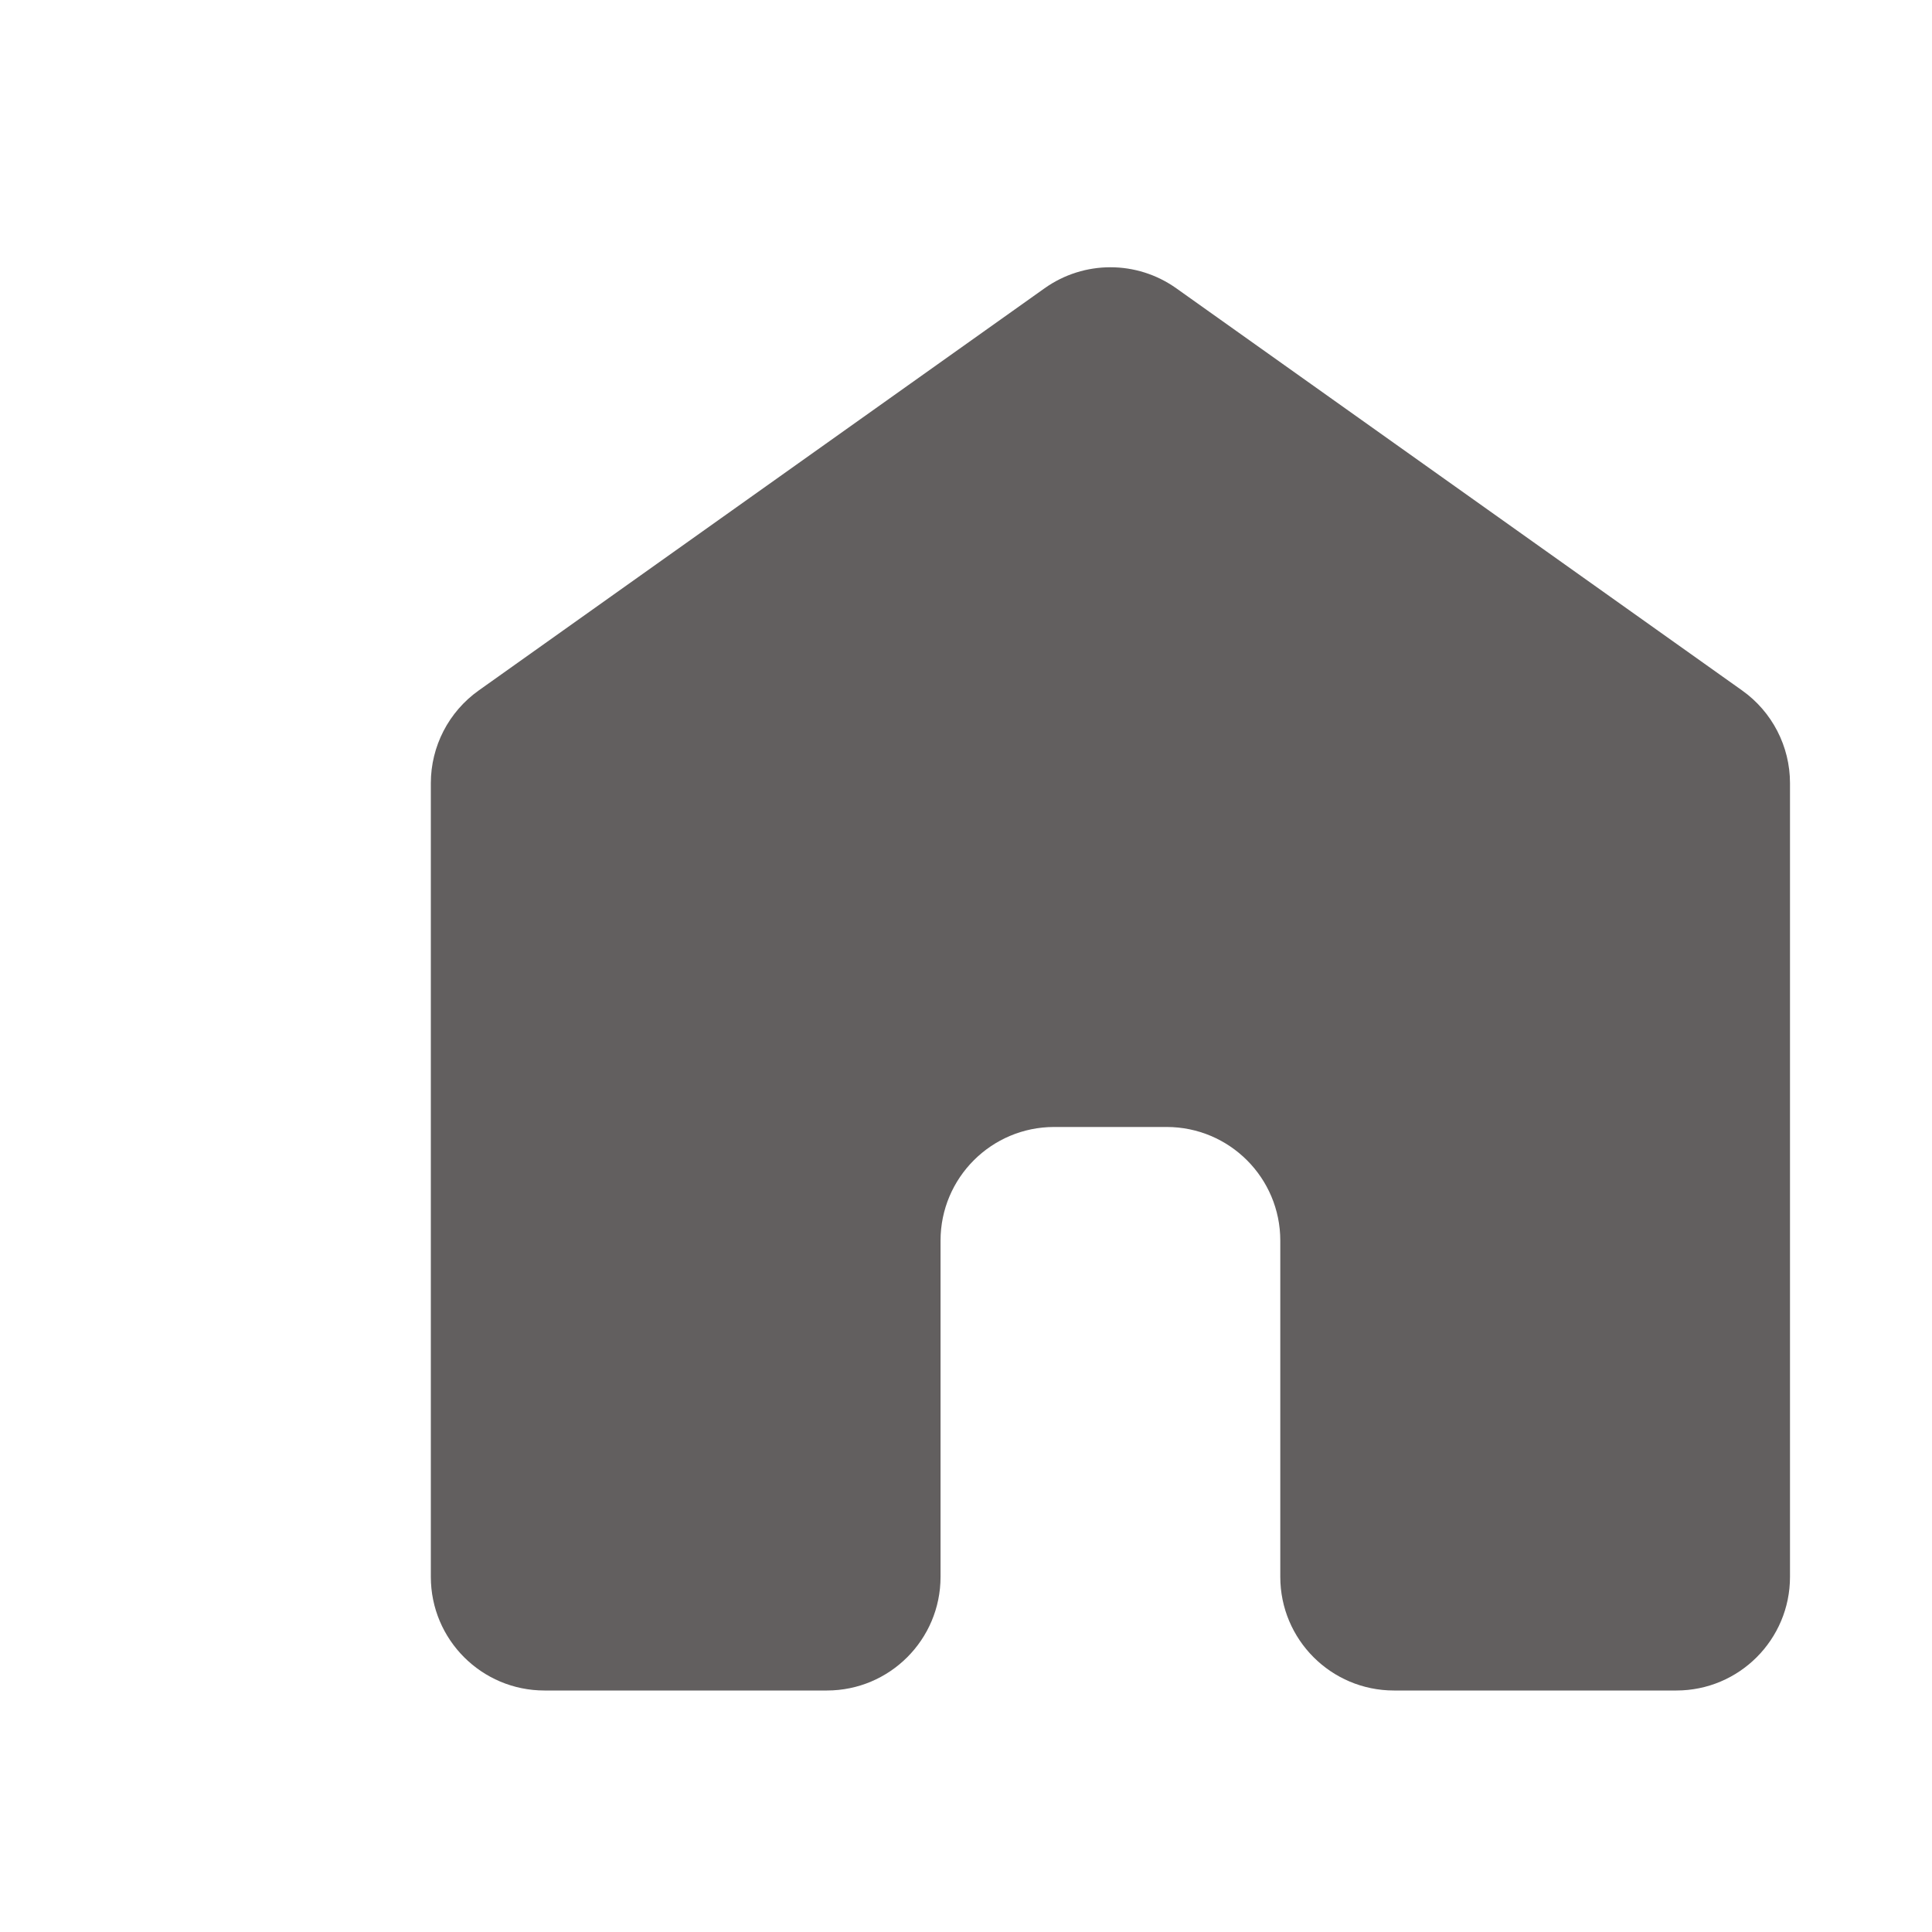 <svg width="34" height="34" viewBox="0 0 34 34" fill="none" xmlns="http://www.w3.org/2000/svg">
<mask id="mask0_6001_14518" style="mask-type:alpha" maskUnits="userSpaceOnUse" x="0" y="0" width="34" height="34">
<path d="M0 0H32C33.105 0 34 0.895 34 2V32C34 33.105 33.105 34 32 34H2C0.895 34 0 33.105 0 32V0Z" fill="#D9D9D9"/>
</mask>
<g mask="url(#mask0_6001_14518)">
<path d="M9.582 29.75C8.477 29.75 7.582 28.855 7.582 27.75V13.782C7.582 13.135 7.896 12.527 8.423 12.152L18.383 5.073C19.077 4.58 20.006 4.58 20.7 5.073L30.66 12.152C31.187 12.527 31.501 13.135 31.501 13.782V27.75C31.501 28.855 30.605 29.75 29.501 29.75H24.531C23.427 29.75 22.531 28.855 22.531 27.75V21.833C22.531 20.729 21.636 19.833 20.531 19.833H18.552C17.447 19.833 16.552 20.729 16.552 21.833V27.75C16.552 28.855 15.656 29.75 14.552 29.75H9.582Z" fill="#625F5F"/>
</g>
</svg>
